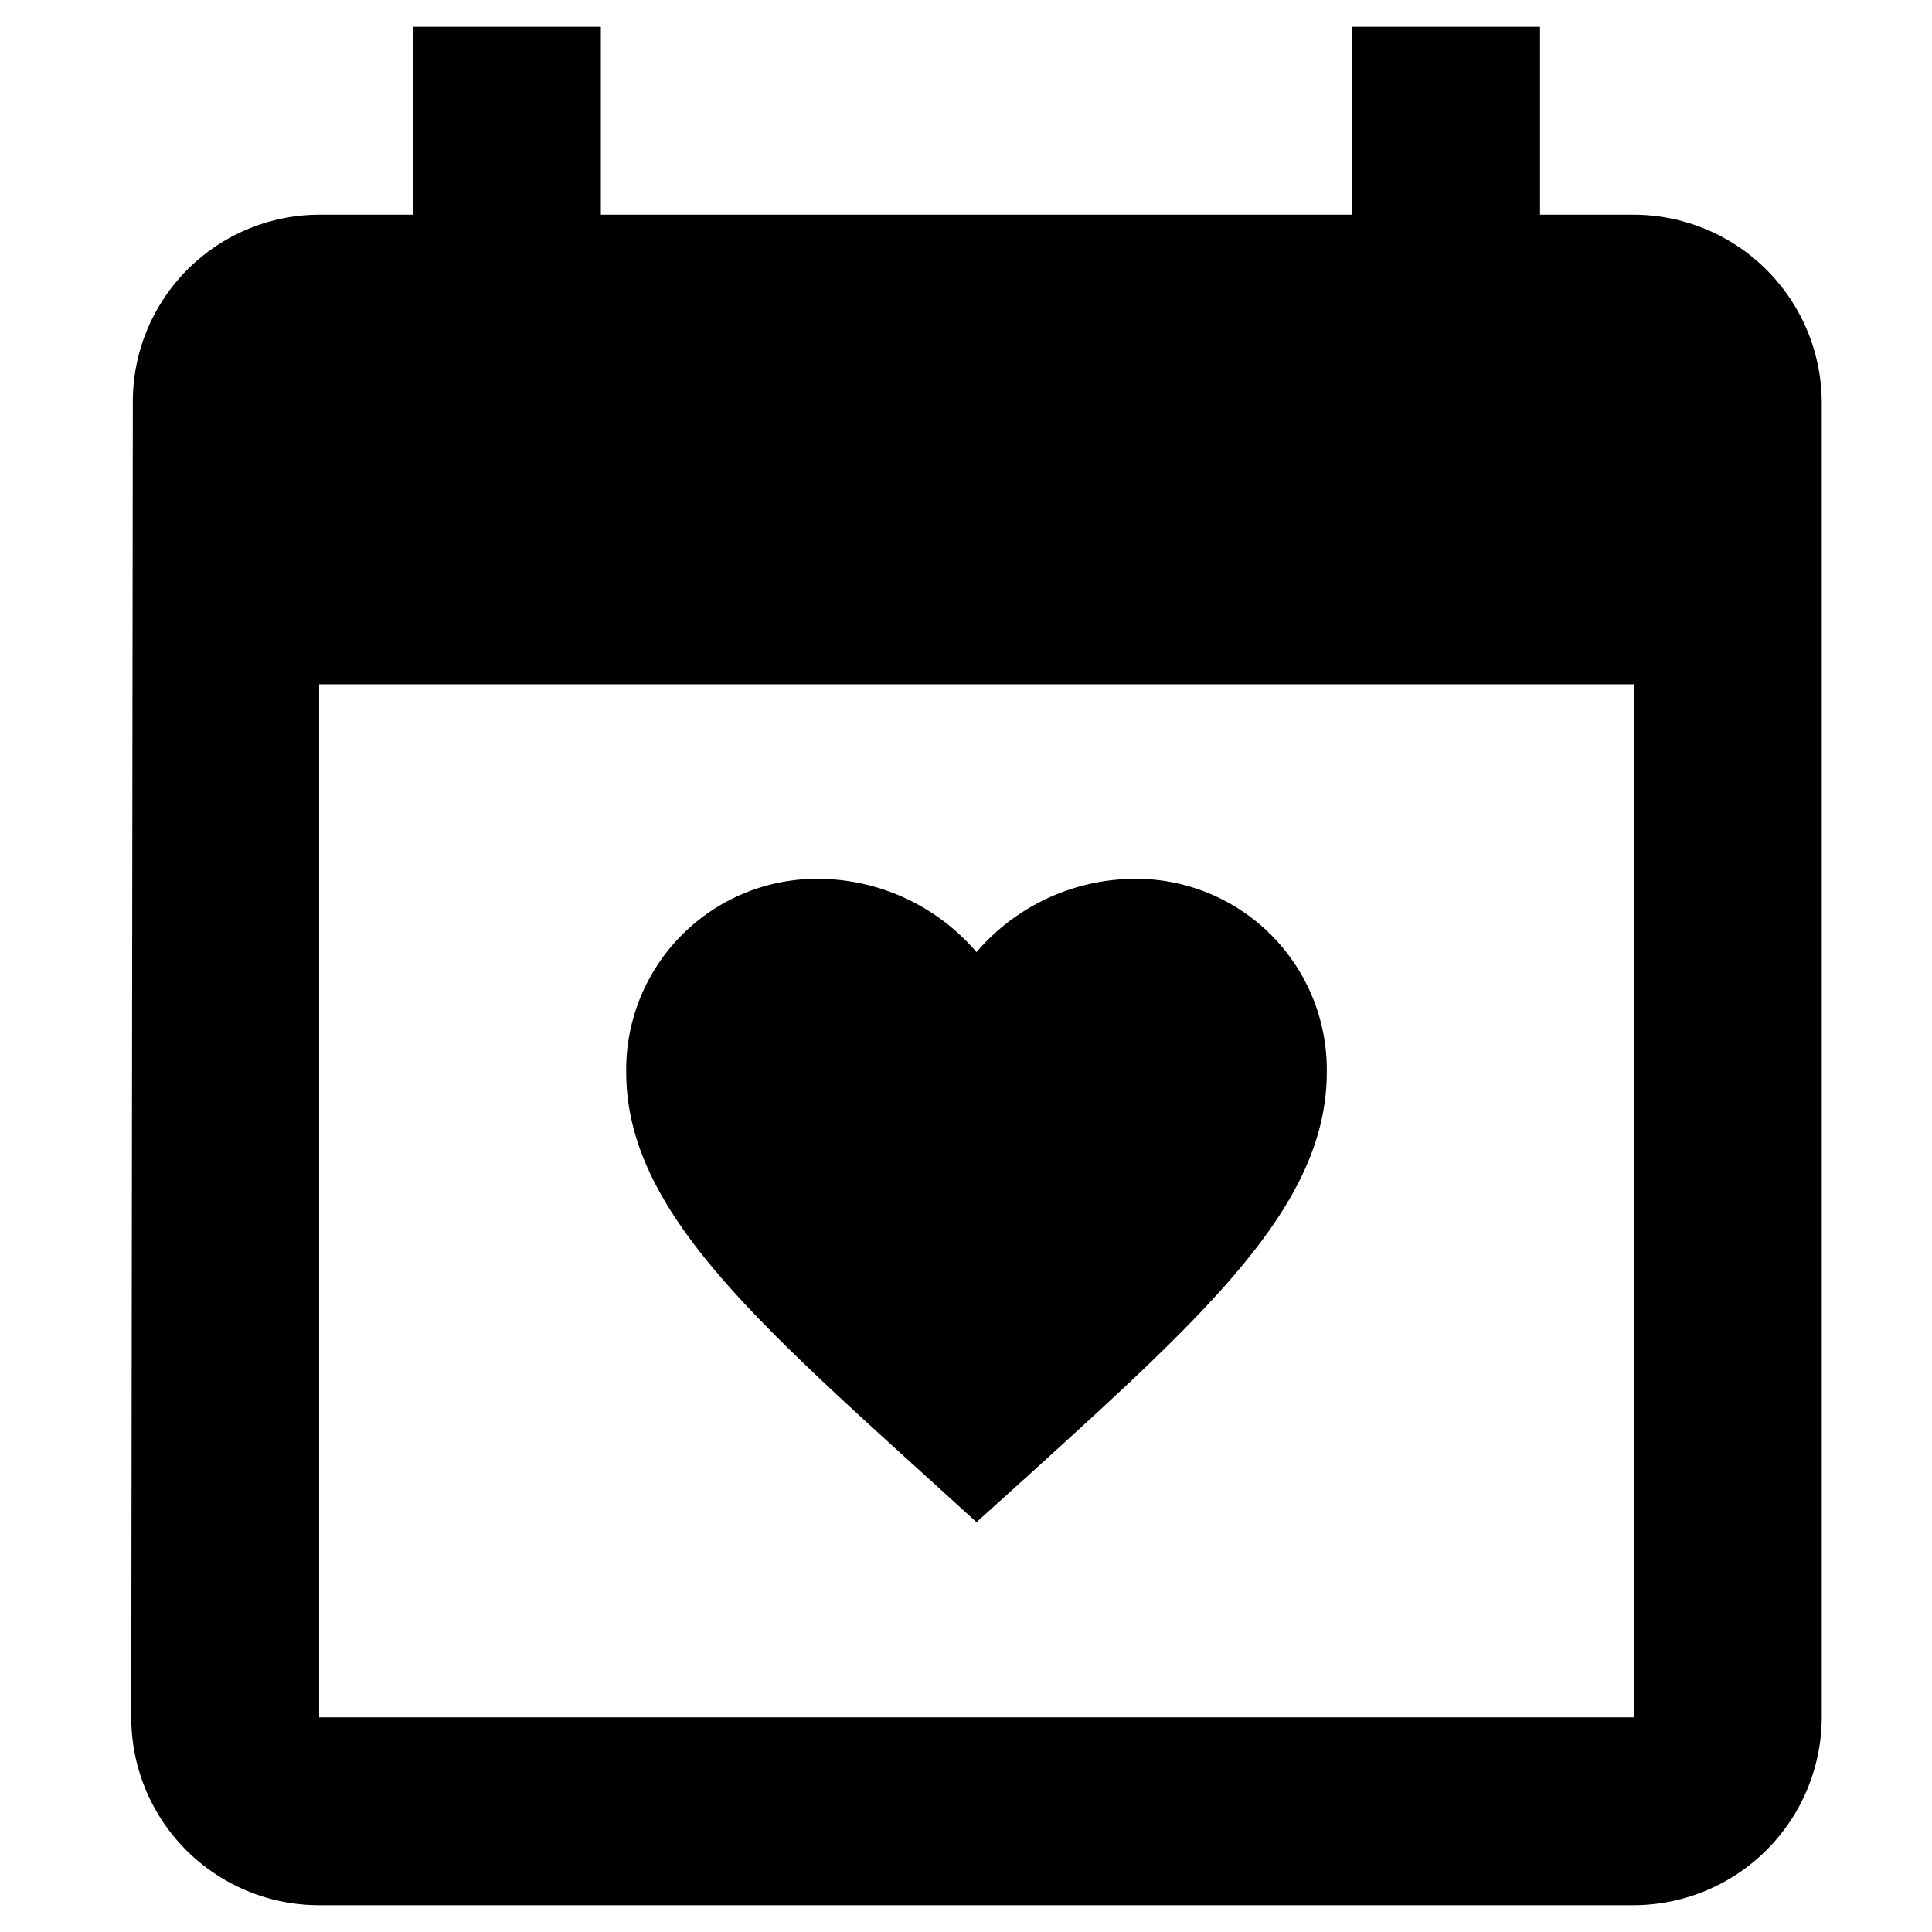 <svg xmlns="http://www.w3.org/2000/svg" viewBox="0 0 16 16"><g id="Layer_1" data-name="Layer 1"><path d="M13.531,14.222H2.643V5.667H13.531Zm0-12.444h-.777V.222H11.2V1.778H4.976V.222H3.42V1.778H2.643A1.548,1.548,0,0,0,1.1,3.333L1.087,14.222a1.555,1.555,0,0,0,1.556,1.556H13.531a1.56,1.56,0,0,0,1.556-1.556V3.333A1.56,1.56,0,0,0,13.531,1.778Z"/><path d="M8.087,12.606l-.421-.383c-1.494-1.354-2.48-2.248-2.48-3.345a1.581,1.581,0,0,1,1.595-1.6,1.736,1.736,0,0,1,1.306.607,1.736,1.736,0,0,1,1.306-.607,1.581,1.581,0,0,1,1.595,1.6c0,1.1-.986,1.991-2.48,3.348Z"/></g></svg>